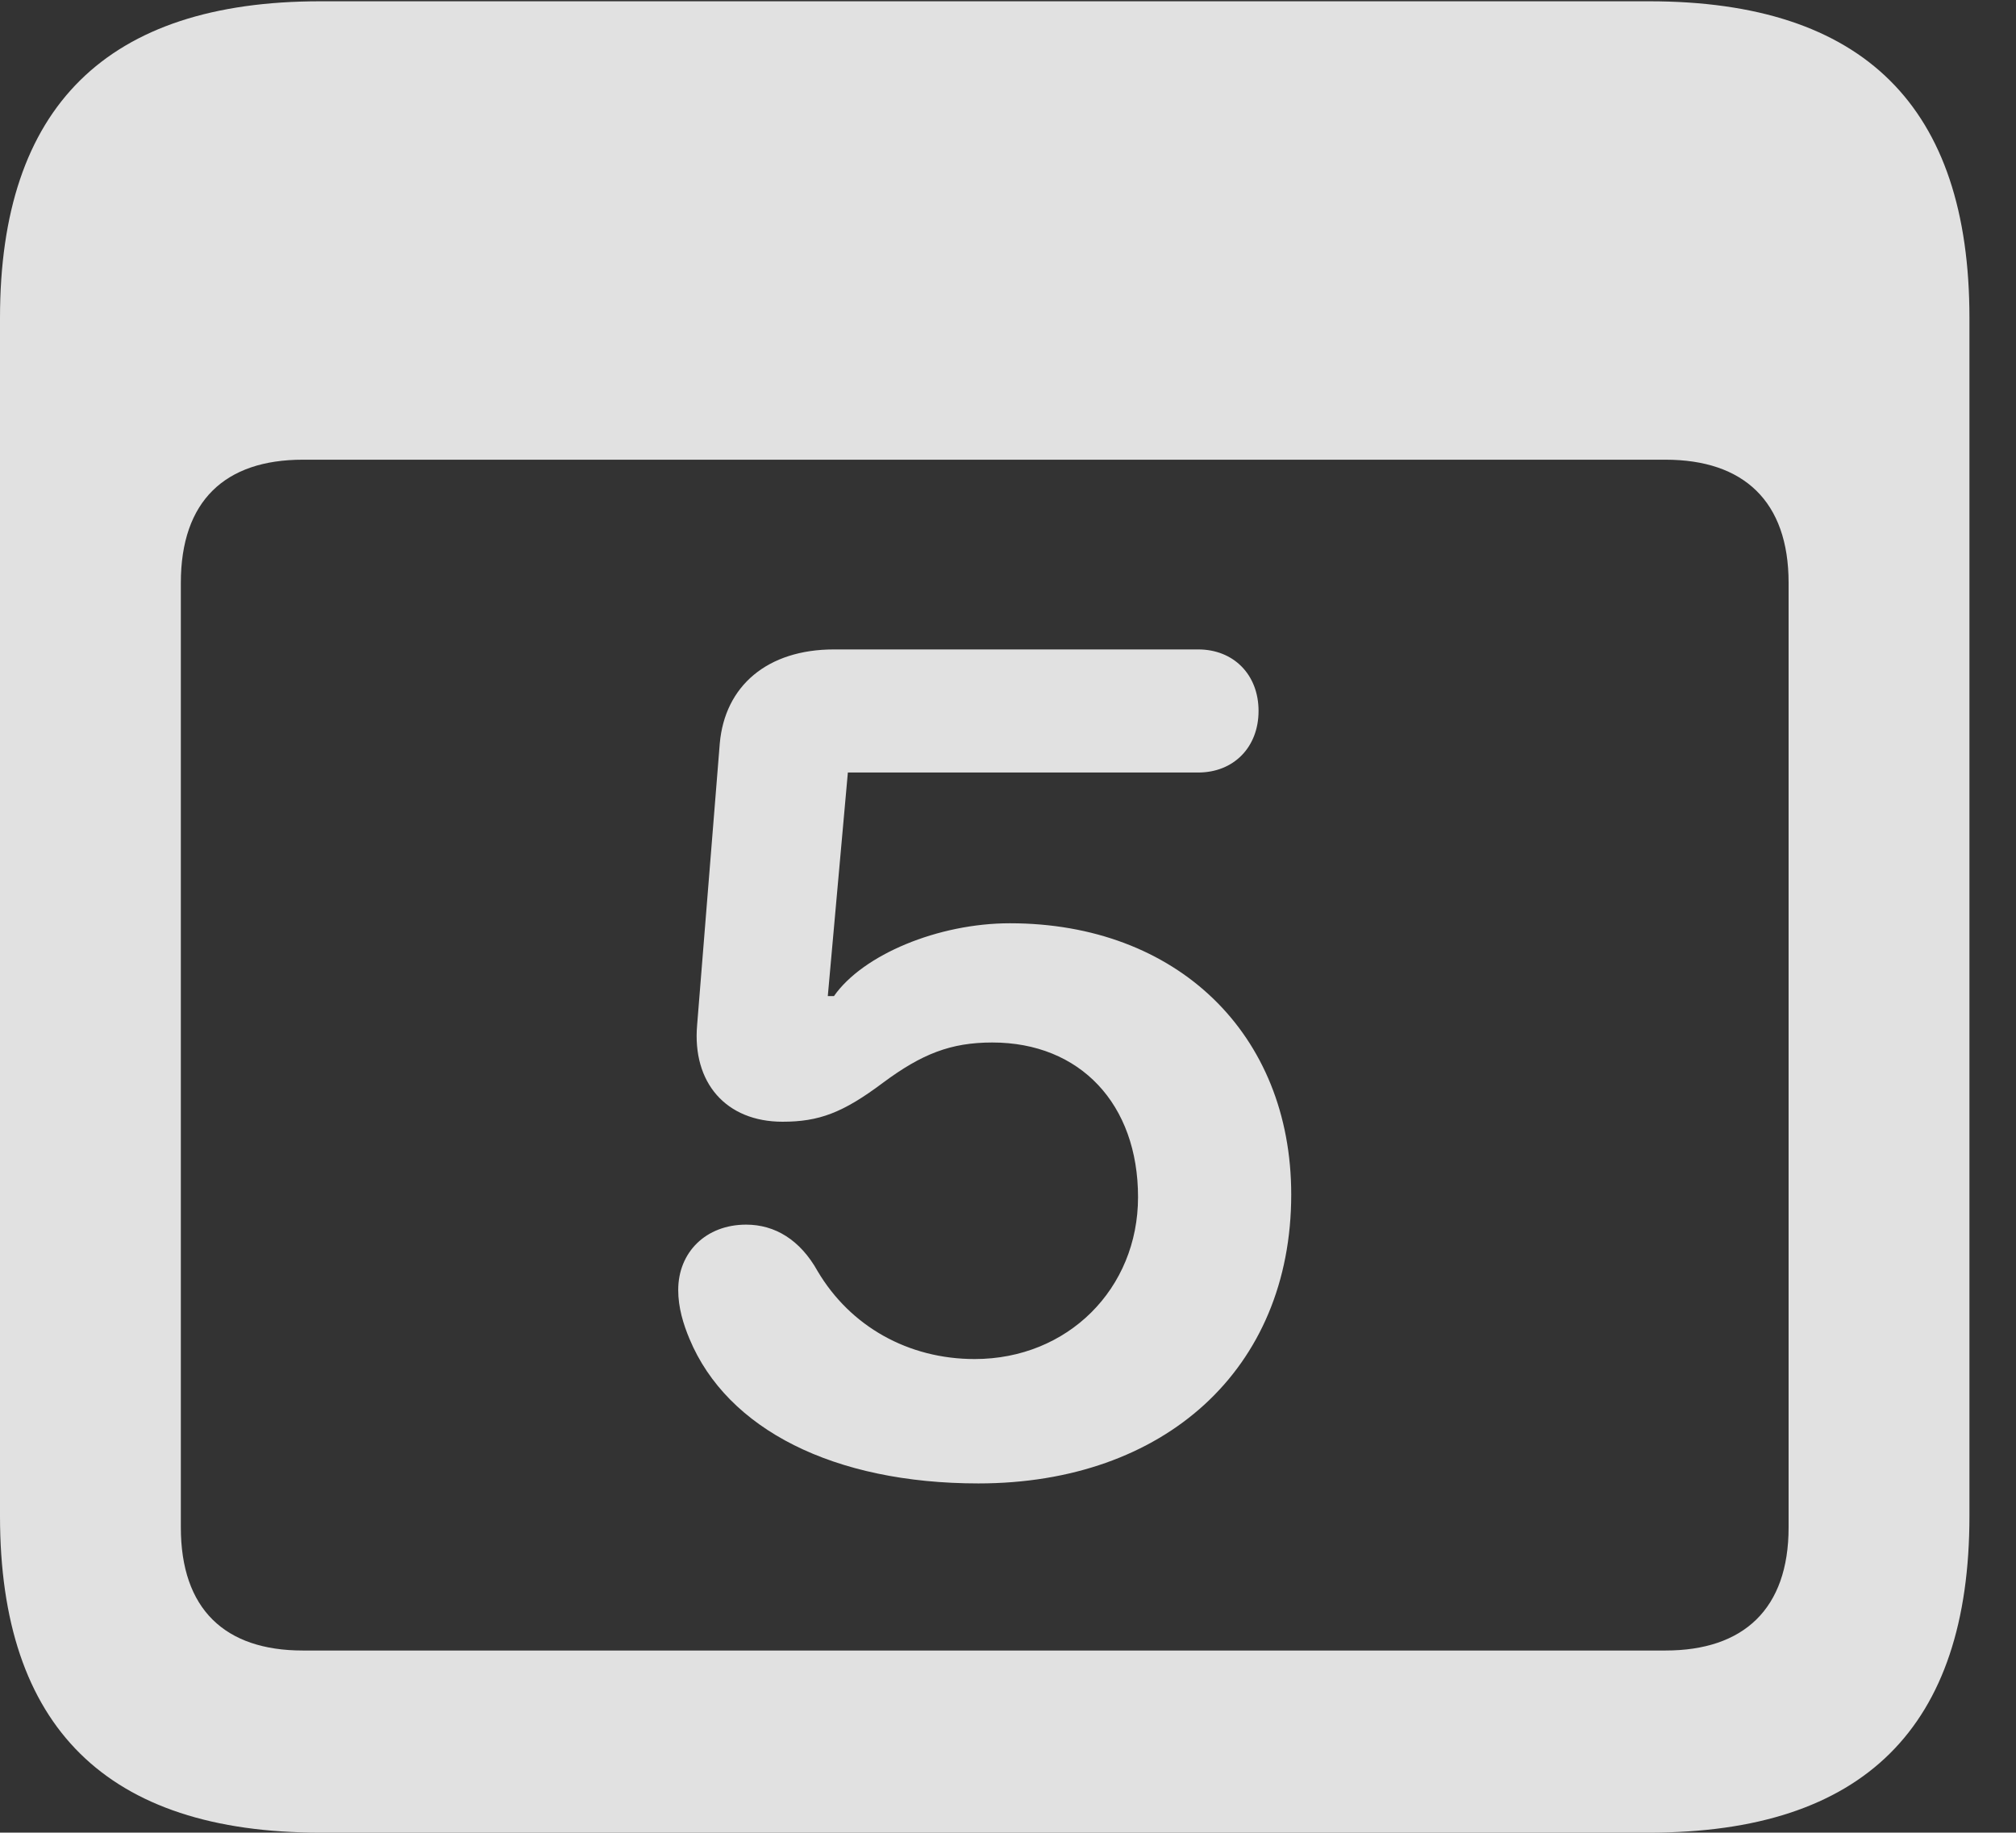 <?xml version="1.0" encoding="UTF-8"?>
<!--Generator: Apple Native CoreSVG 341-->
<!DOCTYPE svg
PUBLIC "-//W3C//DTD SVG 1.1//EN"
       "http://www.w3.org/Graphics/SVG/1.1/DTD/svg11.dtd">
<svg version="1.1" xmlns="http://www.w3.org/2000/svg" xmlns:xlink="http://www.w3.org/1999/xlink" viewBox="0 0 15.674 14.248">
 <rect x="0" y="0" width="15.674" height="14.248" fill="#333333" stroke="none"/>
 <g>
  <rect height="14.248" opacity="0" width="15.674" x="0" y="0"/>
  <path d="M2.49 14.248L12.822 14.248C14.492 14.248 15.312 13.428 15.312 11.787L15.312 2.471C15.312 0.83 14.492 0.01 12.822 0.01L2.49 0.01C0.83 0.01 0 0.83 0 2.471L0 11.787C0 13.428 0.83 14.248 2.49 14.248ZM2.354 12.832C1.748 12.832 1.406 12.51 1.406 11.875L1.406 4.531C1.406 3.896 1.748 3.574 2.354 3.574L12.949 3.574C13.555 3.574 13.906 3.896 13.906 4.531L13.906 11.875C13.906 12.51 13.555 12.832 12.949 12.832Z" fill="white" fill-opacity="0.85"/>
  <path d="M7.607 11.533C9.053 11.533 10.039 10.645 10.039 9.287C10.039 8.037 9.15 7.178 7.852 7.178C7.295 7.178 6.709 7.422 6.484 7.744L6.436 7.744L6.592 6.006L9.316 6.006C9.59 6.006 9.785 5.811 9.785 5.527C9.785 5.244 9.59 5.049 9.316 5.049L6.484 5.049C5.967 5.049 5.635 5.332 5.596 5.781L5.42 7.969C5.381 8.418 5.645 8.721 6.084 8.721C6.367 8.721 6.553 8.652 6.865 8.418C7.168 8.193 7.393 8.105 7.715 8.105C8.398 8.105 8.848 8.584 8.848 9.307C8.848 10.02 8.301 10.566 7.578 10.566C7.061 10.566 6.611 10.312 6.357 9.883C6.221 9.639 6.025 9.521 5.801 9.521C5.488 9.521 5.273 9.736 5.273 10.029C5.273 10.166 5.312 10.293 5.361 10.41C5.654 11.113 6.484 11.533 7.607 11.533Z" fill="white" fill-opacity="0.85"/>
 </g>
</svg>
